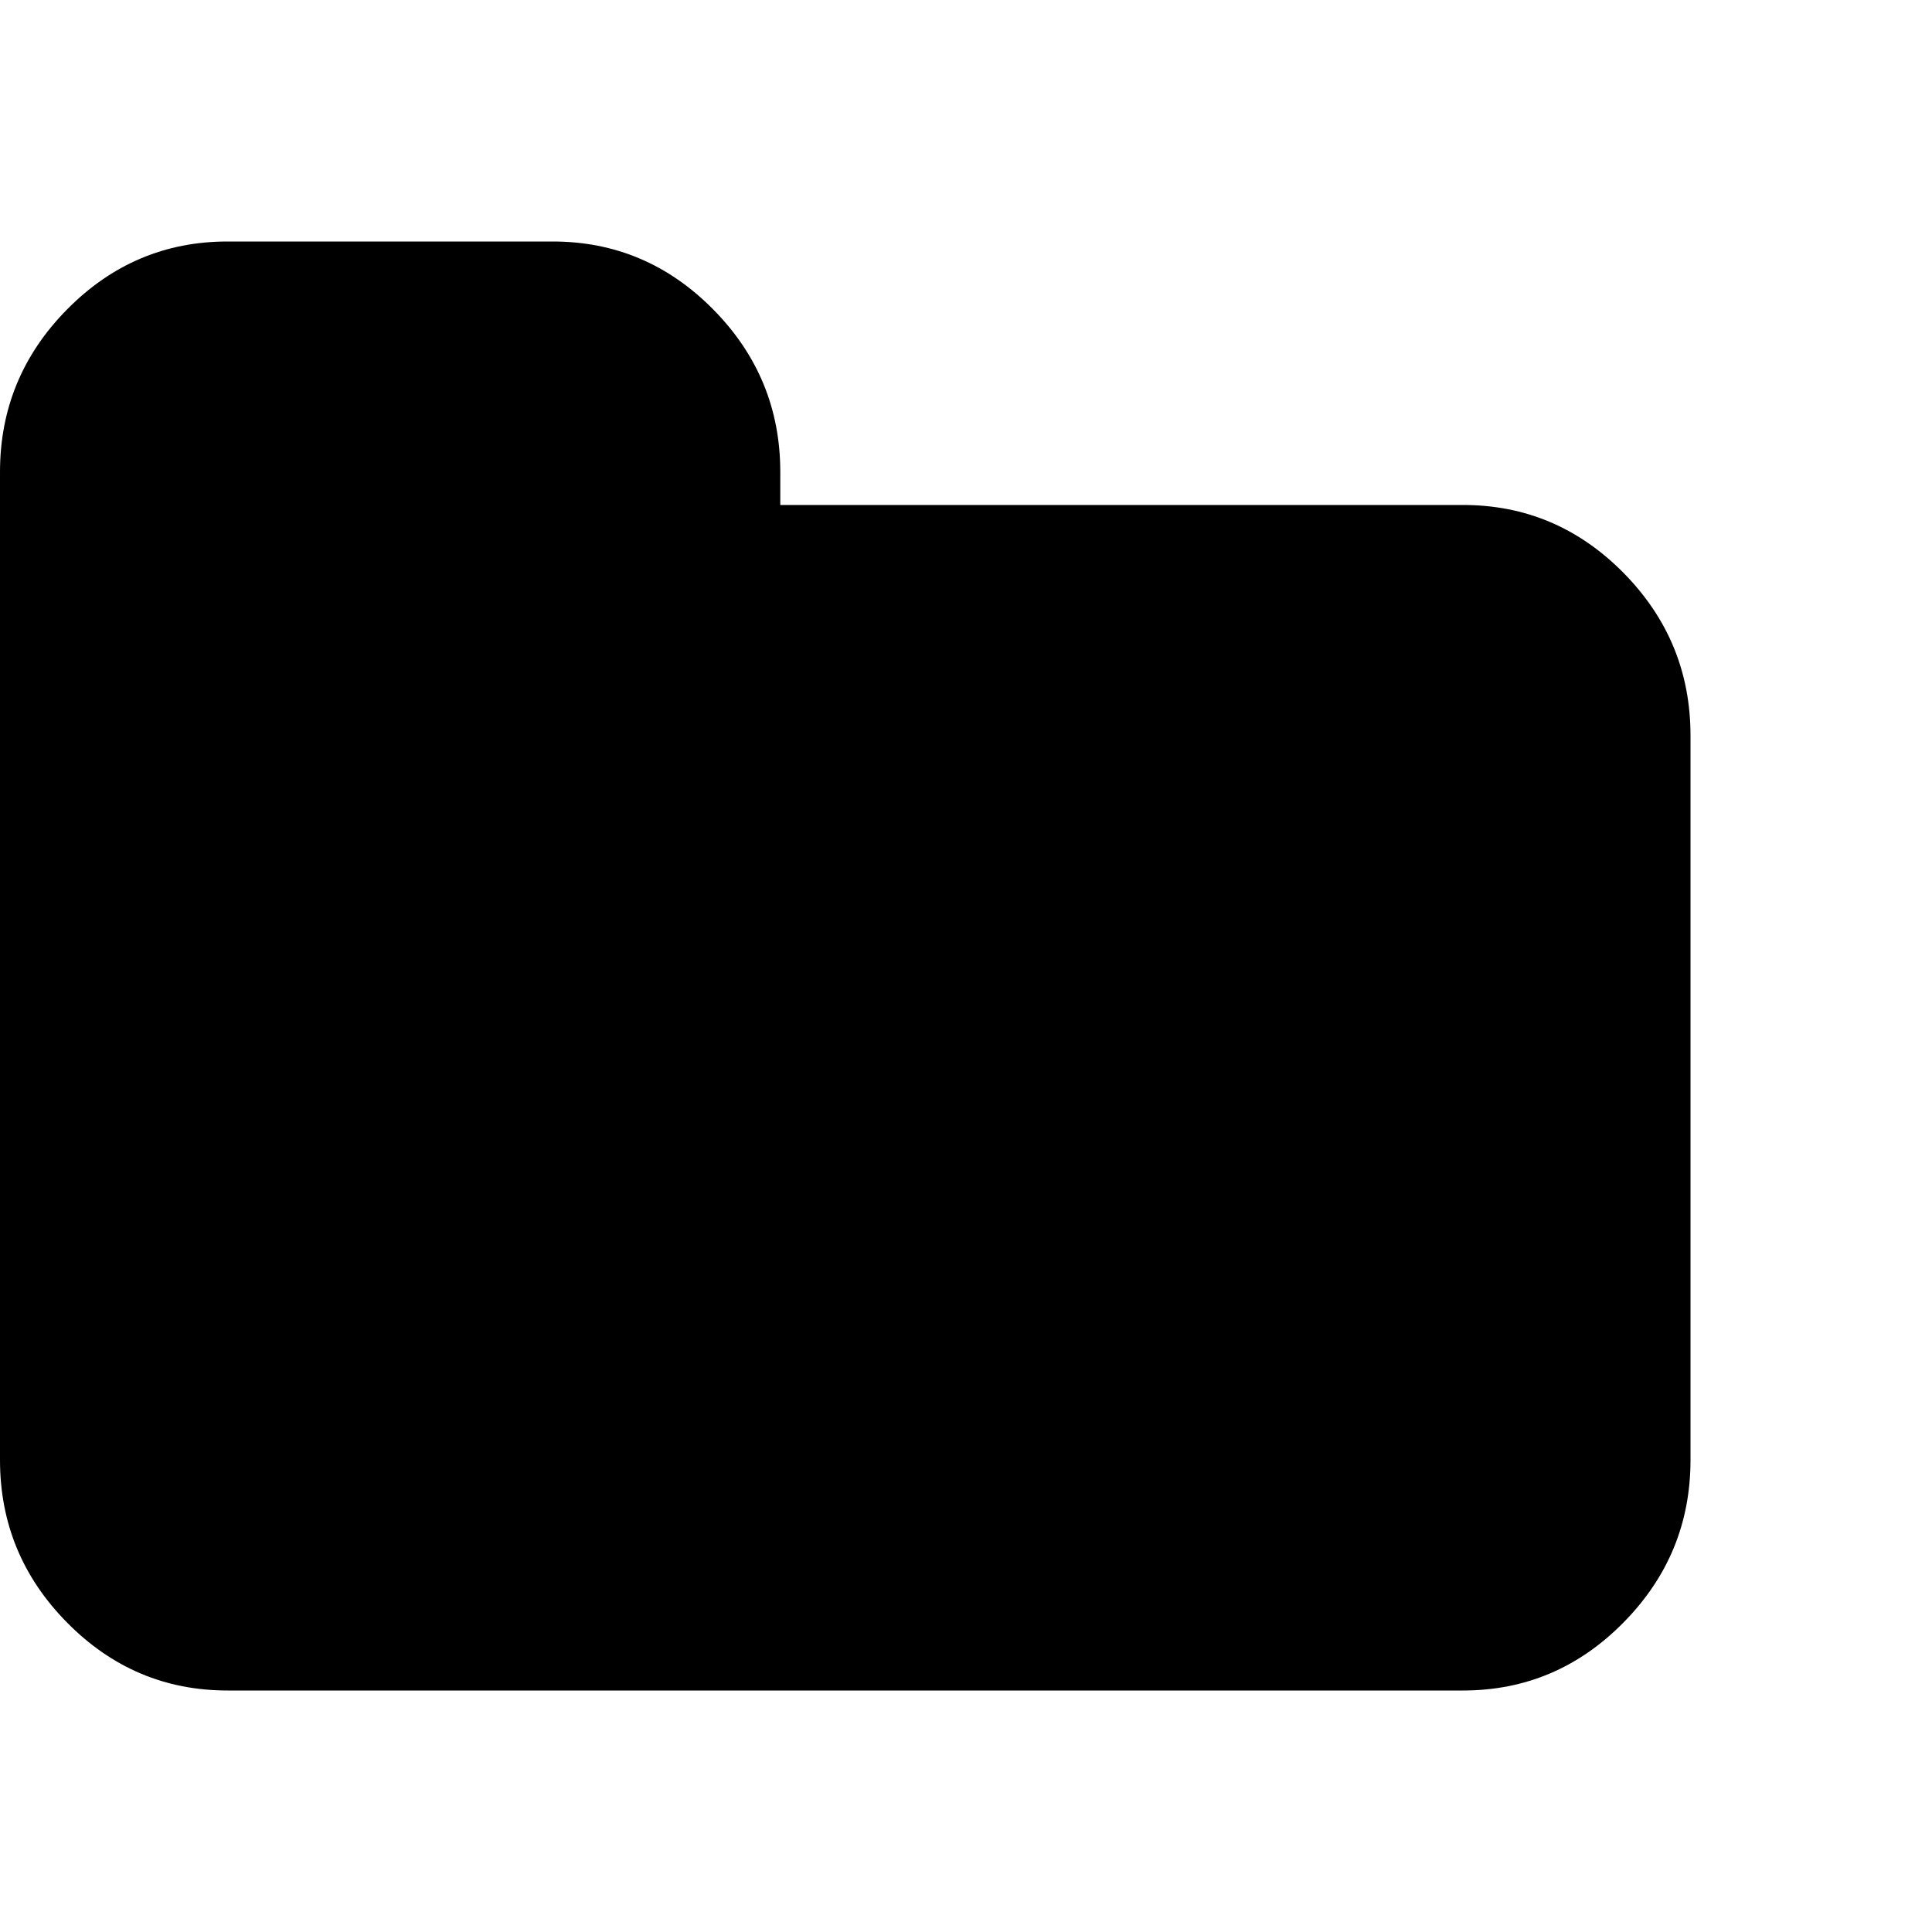 <?xml version="1.0" encoding="UTF-8" standalone="no"?>
<svg
   xmlns:dc="http://purl.org/dc/elements/1.1/"
   xmlns:cc="http://creativecommons.org/ns#"
   xmlns:rdf="http://www.w3.org/1999/02/22-rdf-syntax-ns#"
   xmlns:svg="http://www.w3.org/2000/svg"
   xmlns="http://www.w3.org/2000/svg"
   xmlns:sodipodi="http://sodipodi.sourceforge.net/DTD/sodipodi-0.dtd"
   xmlns:inkscape="http://www.inkscape.org/namespaces/inkscape"
   height="32"
   viewBox="0 0 32 32"
   width="32"
   version="1.1"
   id="svg4"
   sodipodi:docname="folder.svg"
   inkscape:version="0.92.4 (unknown)">
  <defs
     id="defs8" />
  <sodipodi:namedview
     pagecolor="#ffffff"
     bordercolor="#666666"
     borderopacity="1"
     objecttolerance="10"
     gridtolerance="10"
     guidetolerance="10"
     inkscape:pageopacity="0"
     inkscape:pageshadow="2"
     inkscape:window-width="1920"
     inkscape:window-height="1025"
     id="namedview6"
     showgrid="false"
     inkscape:zoom="5.9599001"
     inkscape:cx="31.348271"
     inkscape:cy="10.135585"
     inkscape:window-x="0"
     inkscape:window-y="0"
     inkscape:window-maximized="1"
     inkscape:current-layer="svg4"
     fit-margin-top="0"
     fit-margin-left="0"
     fit-margin-right="0"
     fit-margin-bottom="0" />
  <path
     d="m 28,12.182 v 12 Q 28,25.75 26.889,26.875 25.779,28 24.231,28 H 3.769 Q 2.221,28 1.111,26.875 0,25.75 0,24.182 V 7.818 Q 0,6.25 1.111,5.125 2.221,4 3.769,4 H 9.154 q 1.548,0 2.659,1.125 1.111,1.125 1.111,2.693 V 8.364 h 11.308 q 1.548,0 2.659,1.125 Q 28,10.614 28,12.182 Z"
     id="path2"
     inkscape:connector-curvature="0"
     style="stroke-width:0.017" />
</svg>
